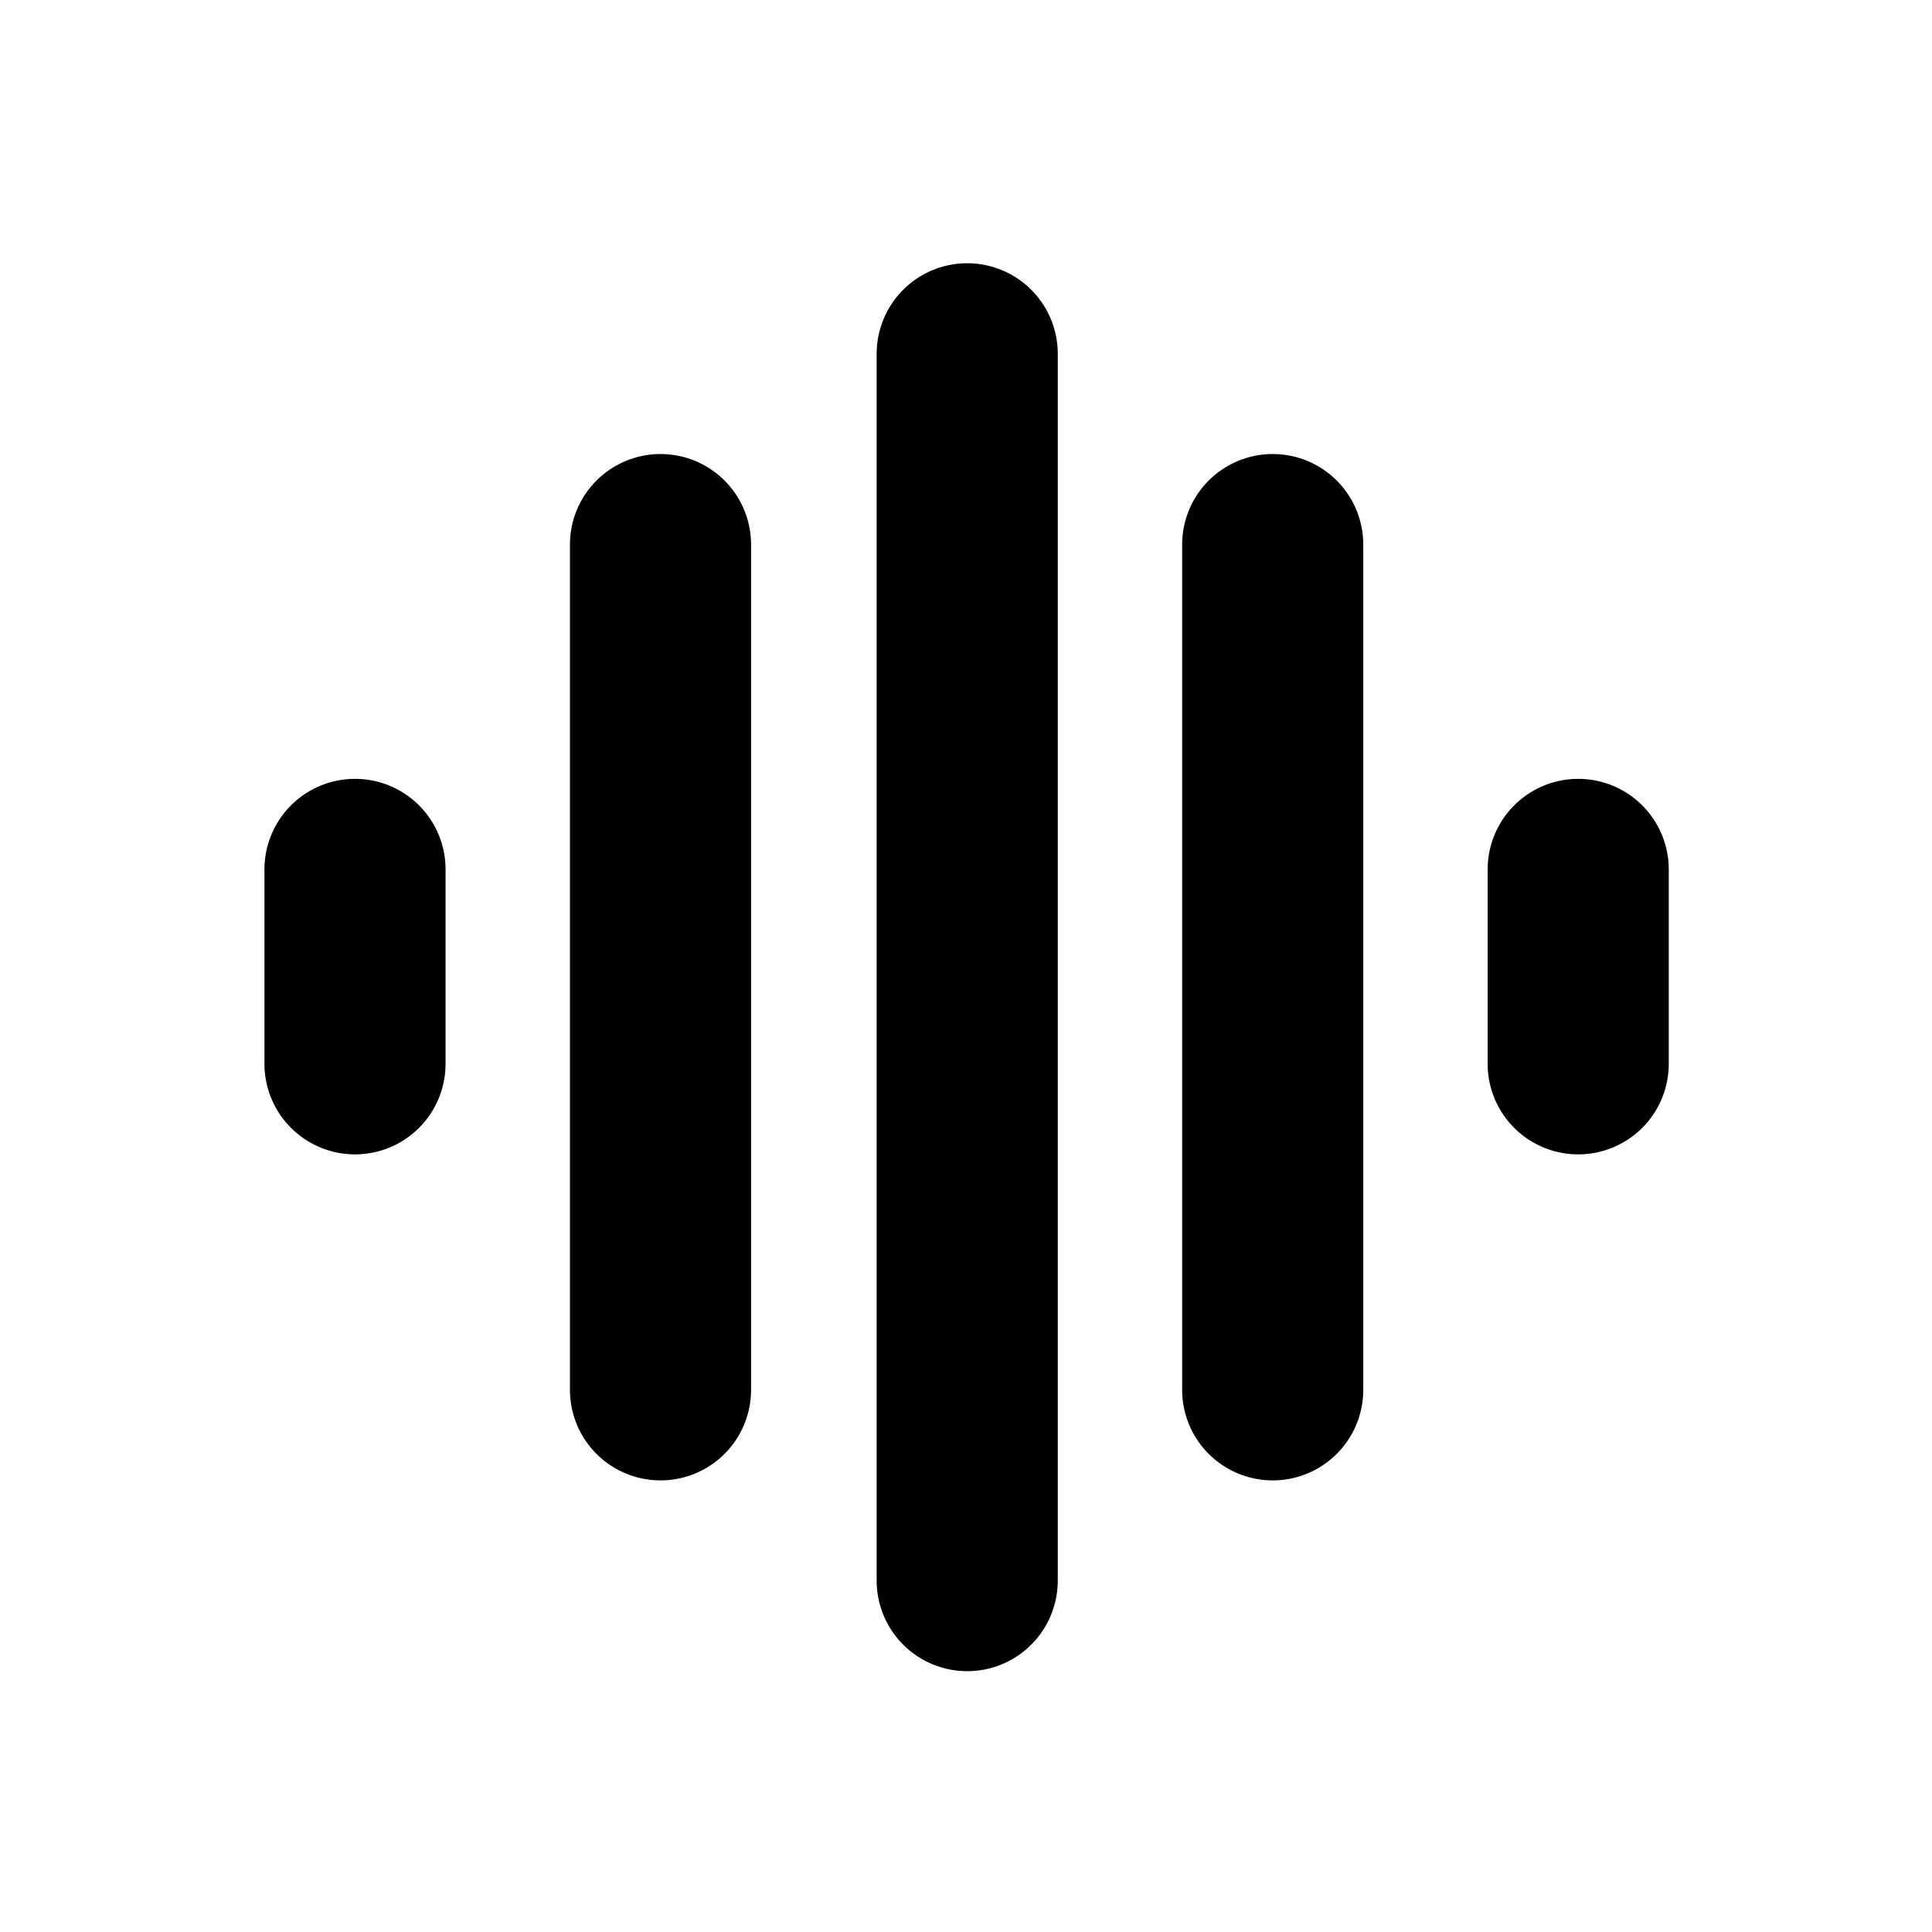 <?xml version="1.0" encoding="UTF-8"?>
<svg id="_音频" data-name="音频" xmlns="http://www.w3.org/2000/svg" width="16" height="16" viewBox="0 0 16 16">
    <defs>
        <style>
            .cls-1 {
            fill: none;
            stroke: #000;
            stroke-linecap: round;
            stroke-miterlimit: 10;
            stroke-width: 1.5px;
            }
        </style>
    </defs>
    <line class="cls-1" x1="8.01" y1="2.93" x2="8.01" y2="13.09"/>
    <line class="cls-1" x1="10.54" y1="11.51" x2="10.54" y2="4.51"/>
    <line class="cls-1" x1="13.07" y1="7.2" x2="13.07" y2="8.81"/>
    <line class="cls-1" x1="2.94" y1="7.2" x2="2.94" y2="8.81"/>
    <line class="cls-1" x1="5.47" y1="11.51" x2="5.47" y2="4.51"/>
</svg>
